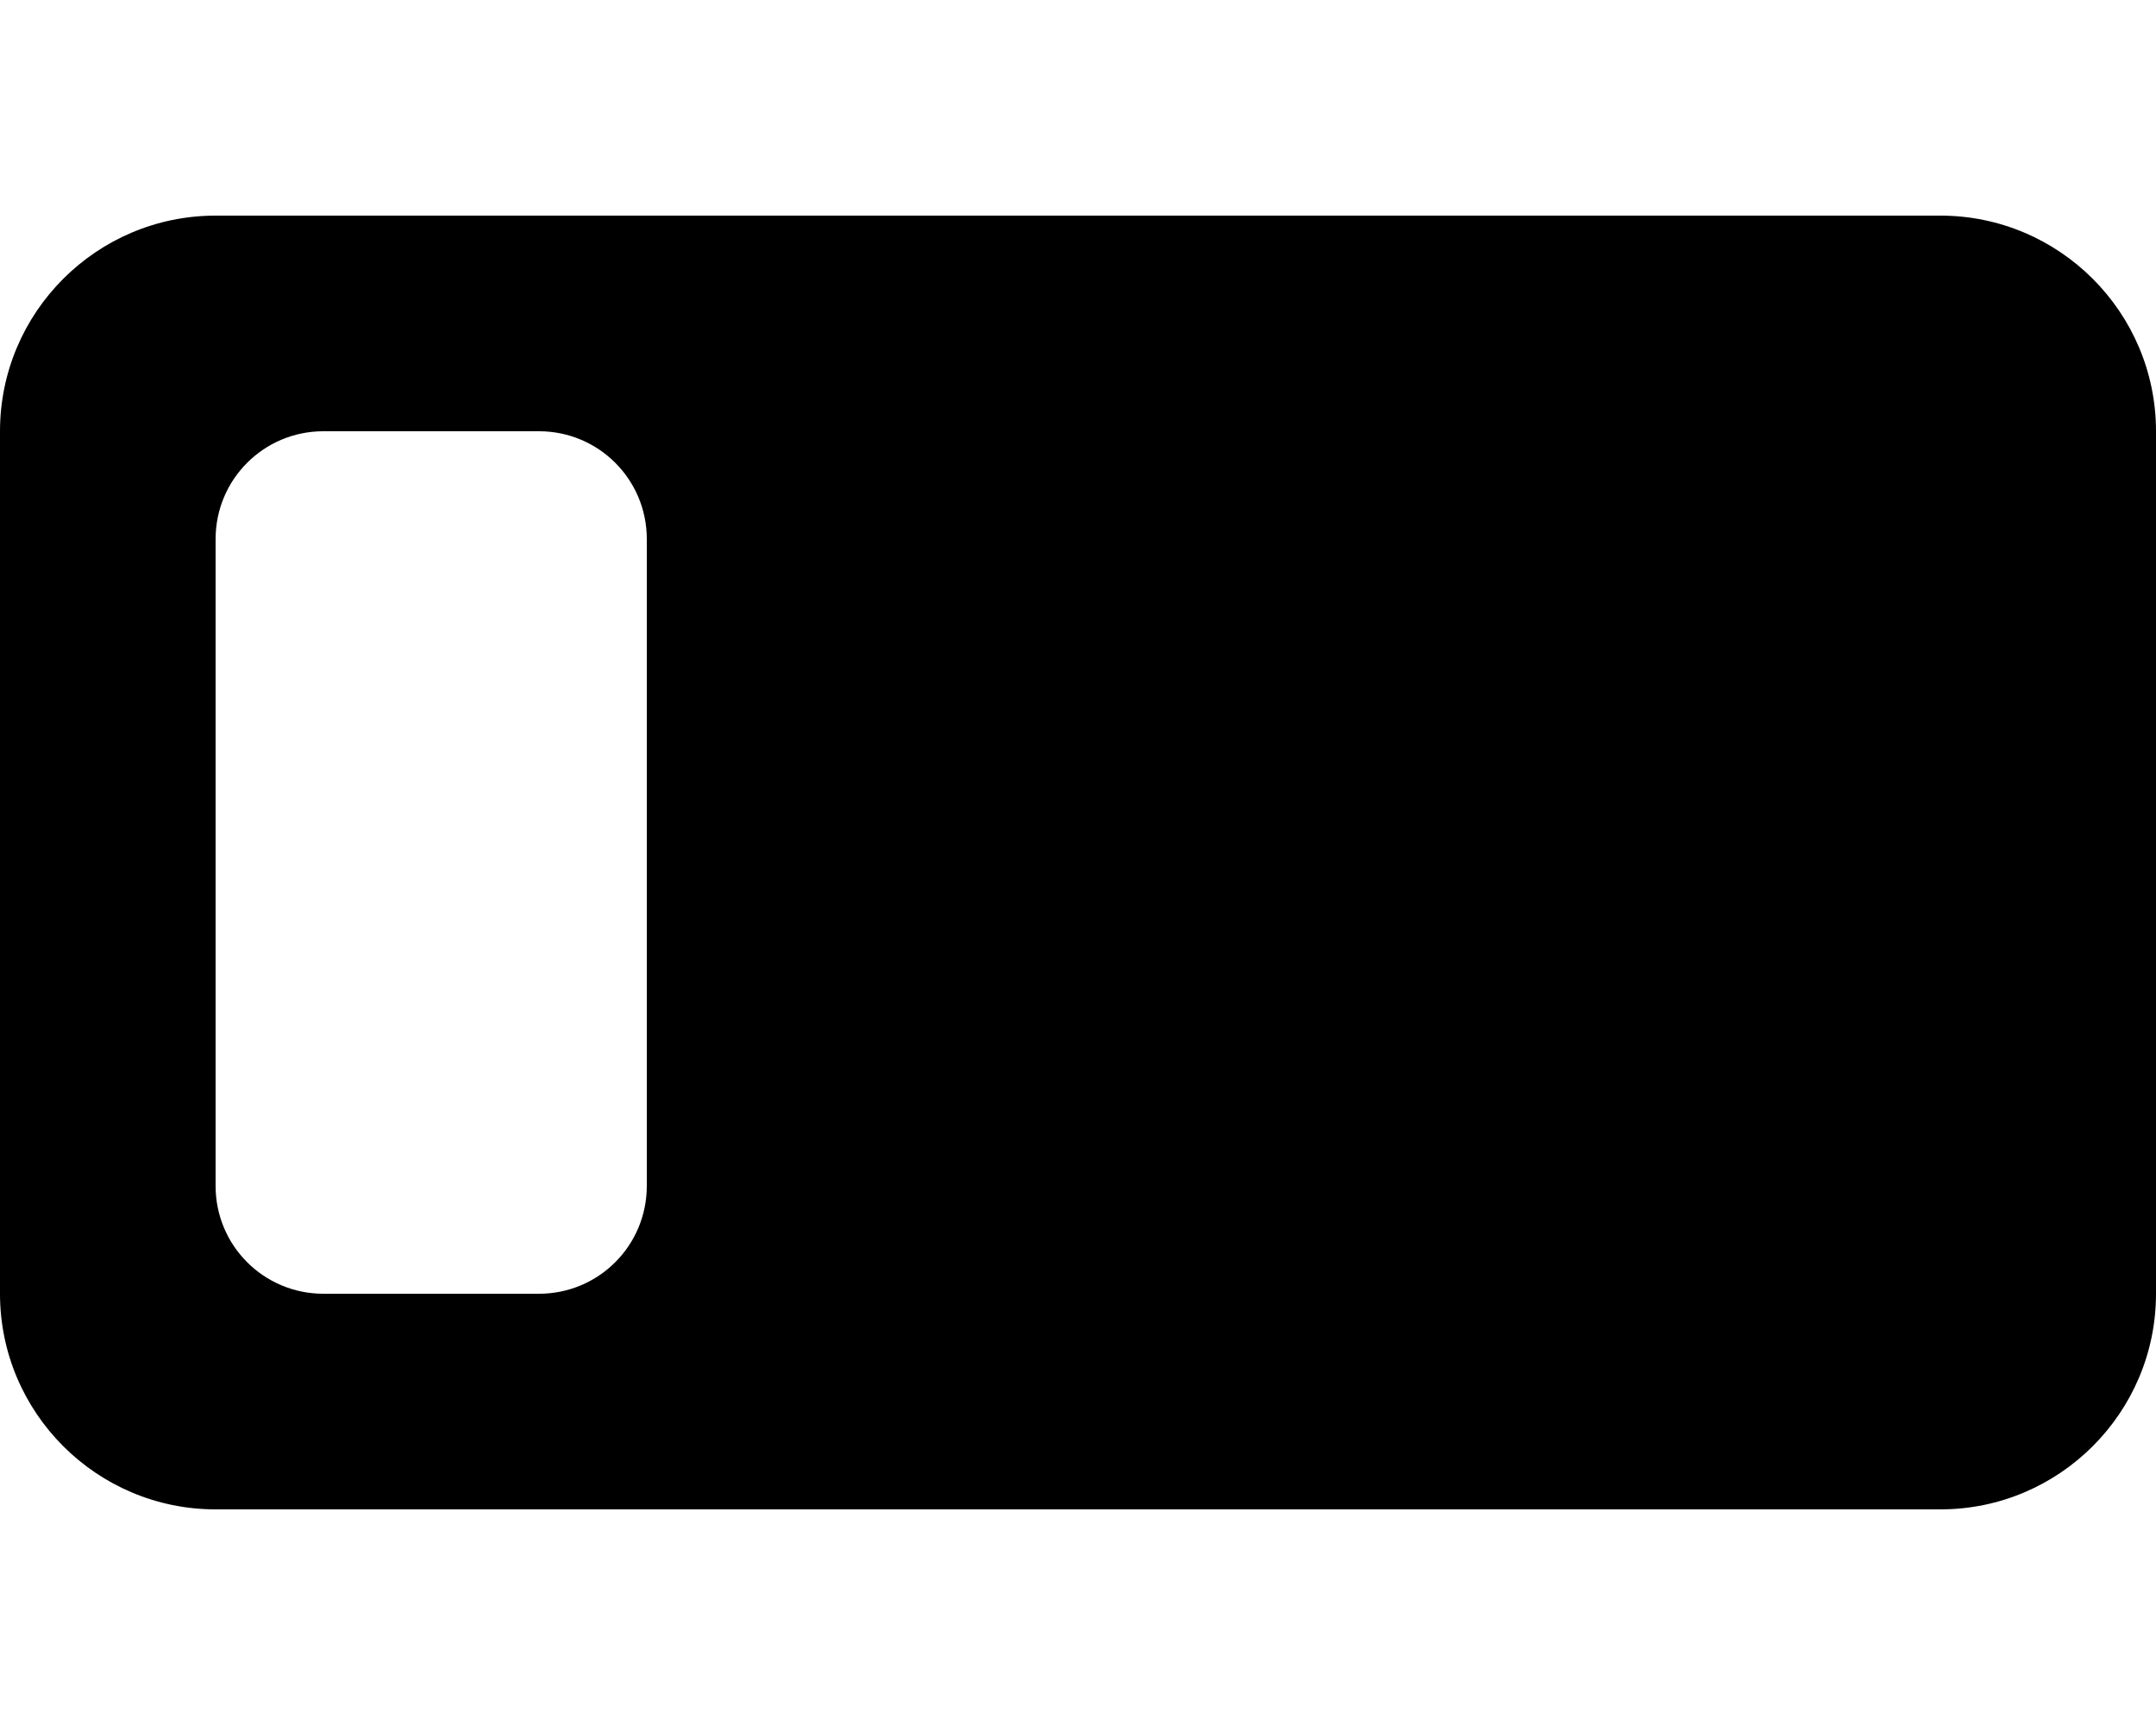 <svg xmlns="http://www.w3.org/2000/svg" viewBox="0 0 640 512"><path class="pr-icon-duotone-secondary" d="M0 128L0 384c0 35.3 28.7 64 64 64l192 0 0-384L64 64C28.7 64 0 92.7 0 128zm64 32c0-17.7 14.3-32 32-32l64 0c17.7 0 32 14.3 32 32l0 192c0 17.7-14.3 32-32 32l-64 0c-17.7 0-32-14.3-32-32l0-192z"/><path class="pr-icon-duotone-primary" d="M256 64H576c35.3 0 64 28.7 64 64V384c0 35.3-28.7 64-64 64H256V64z"/></svg>